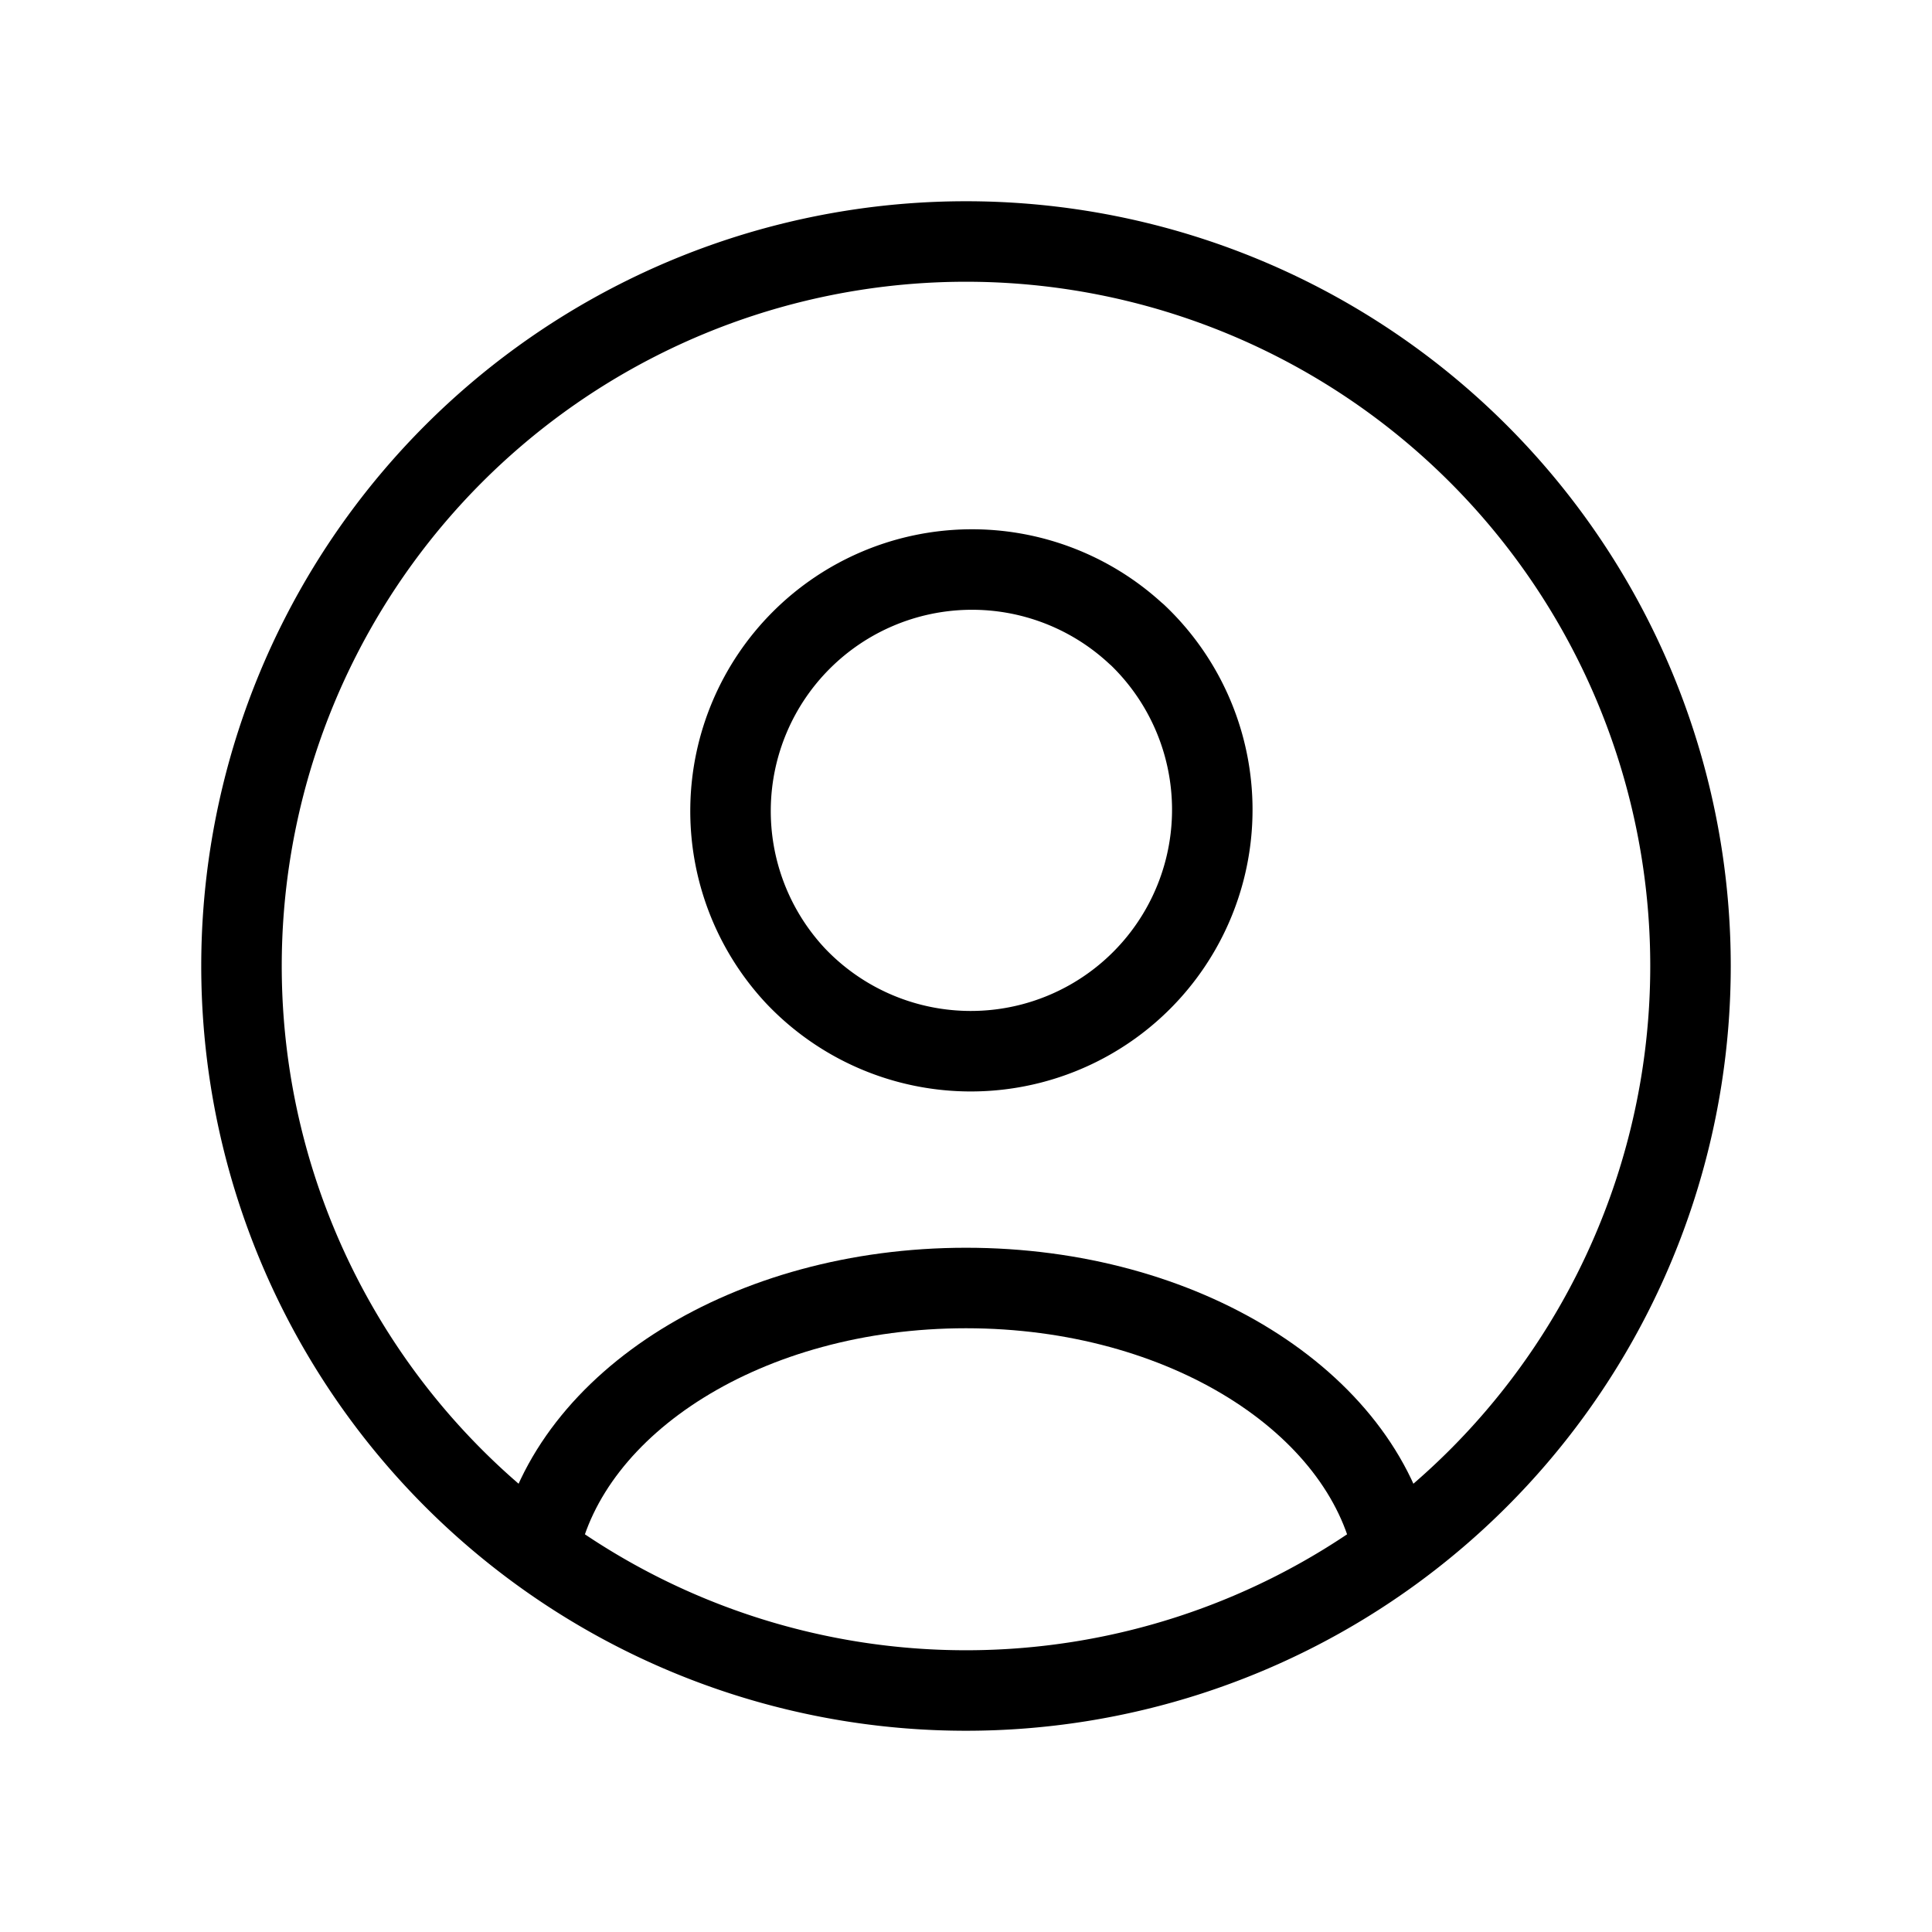 <svg version="1.1" viewBox="0 0 24 24" xmlns="http://www.w3.org/2000/svg"><title>account user circle</title><g class="nc-icon-wrapper"><g stroke-linecap="round" stroke="currentColor" fill="none" stroke-linejoin="round"><path d="M18.364 5.636A9 9 0 1 1 5.636 18.364 9 9 0 0 1 18.364 5.636"/><path d="M17.307 19.257C16.923 17.417 14.705 16 12 16c-2.705 0-4.923 1.417-5.307 3.257"/><path d="M14.121 7.879A3 3 0 1 1 9.88 12.12a3 3 0 0 1 4.24-4.24"/></g><path fill="none" d="M0 0h24v24H0z"/></g></svg>